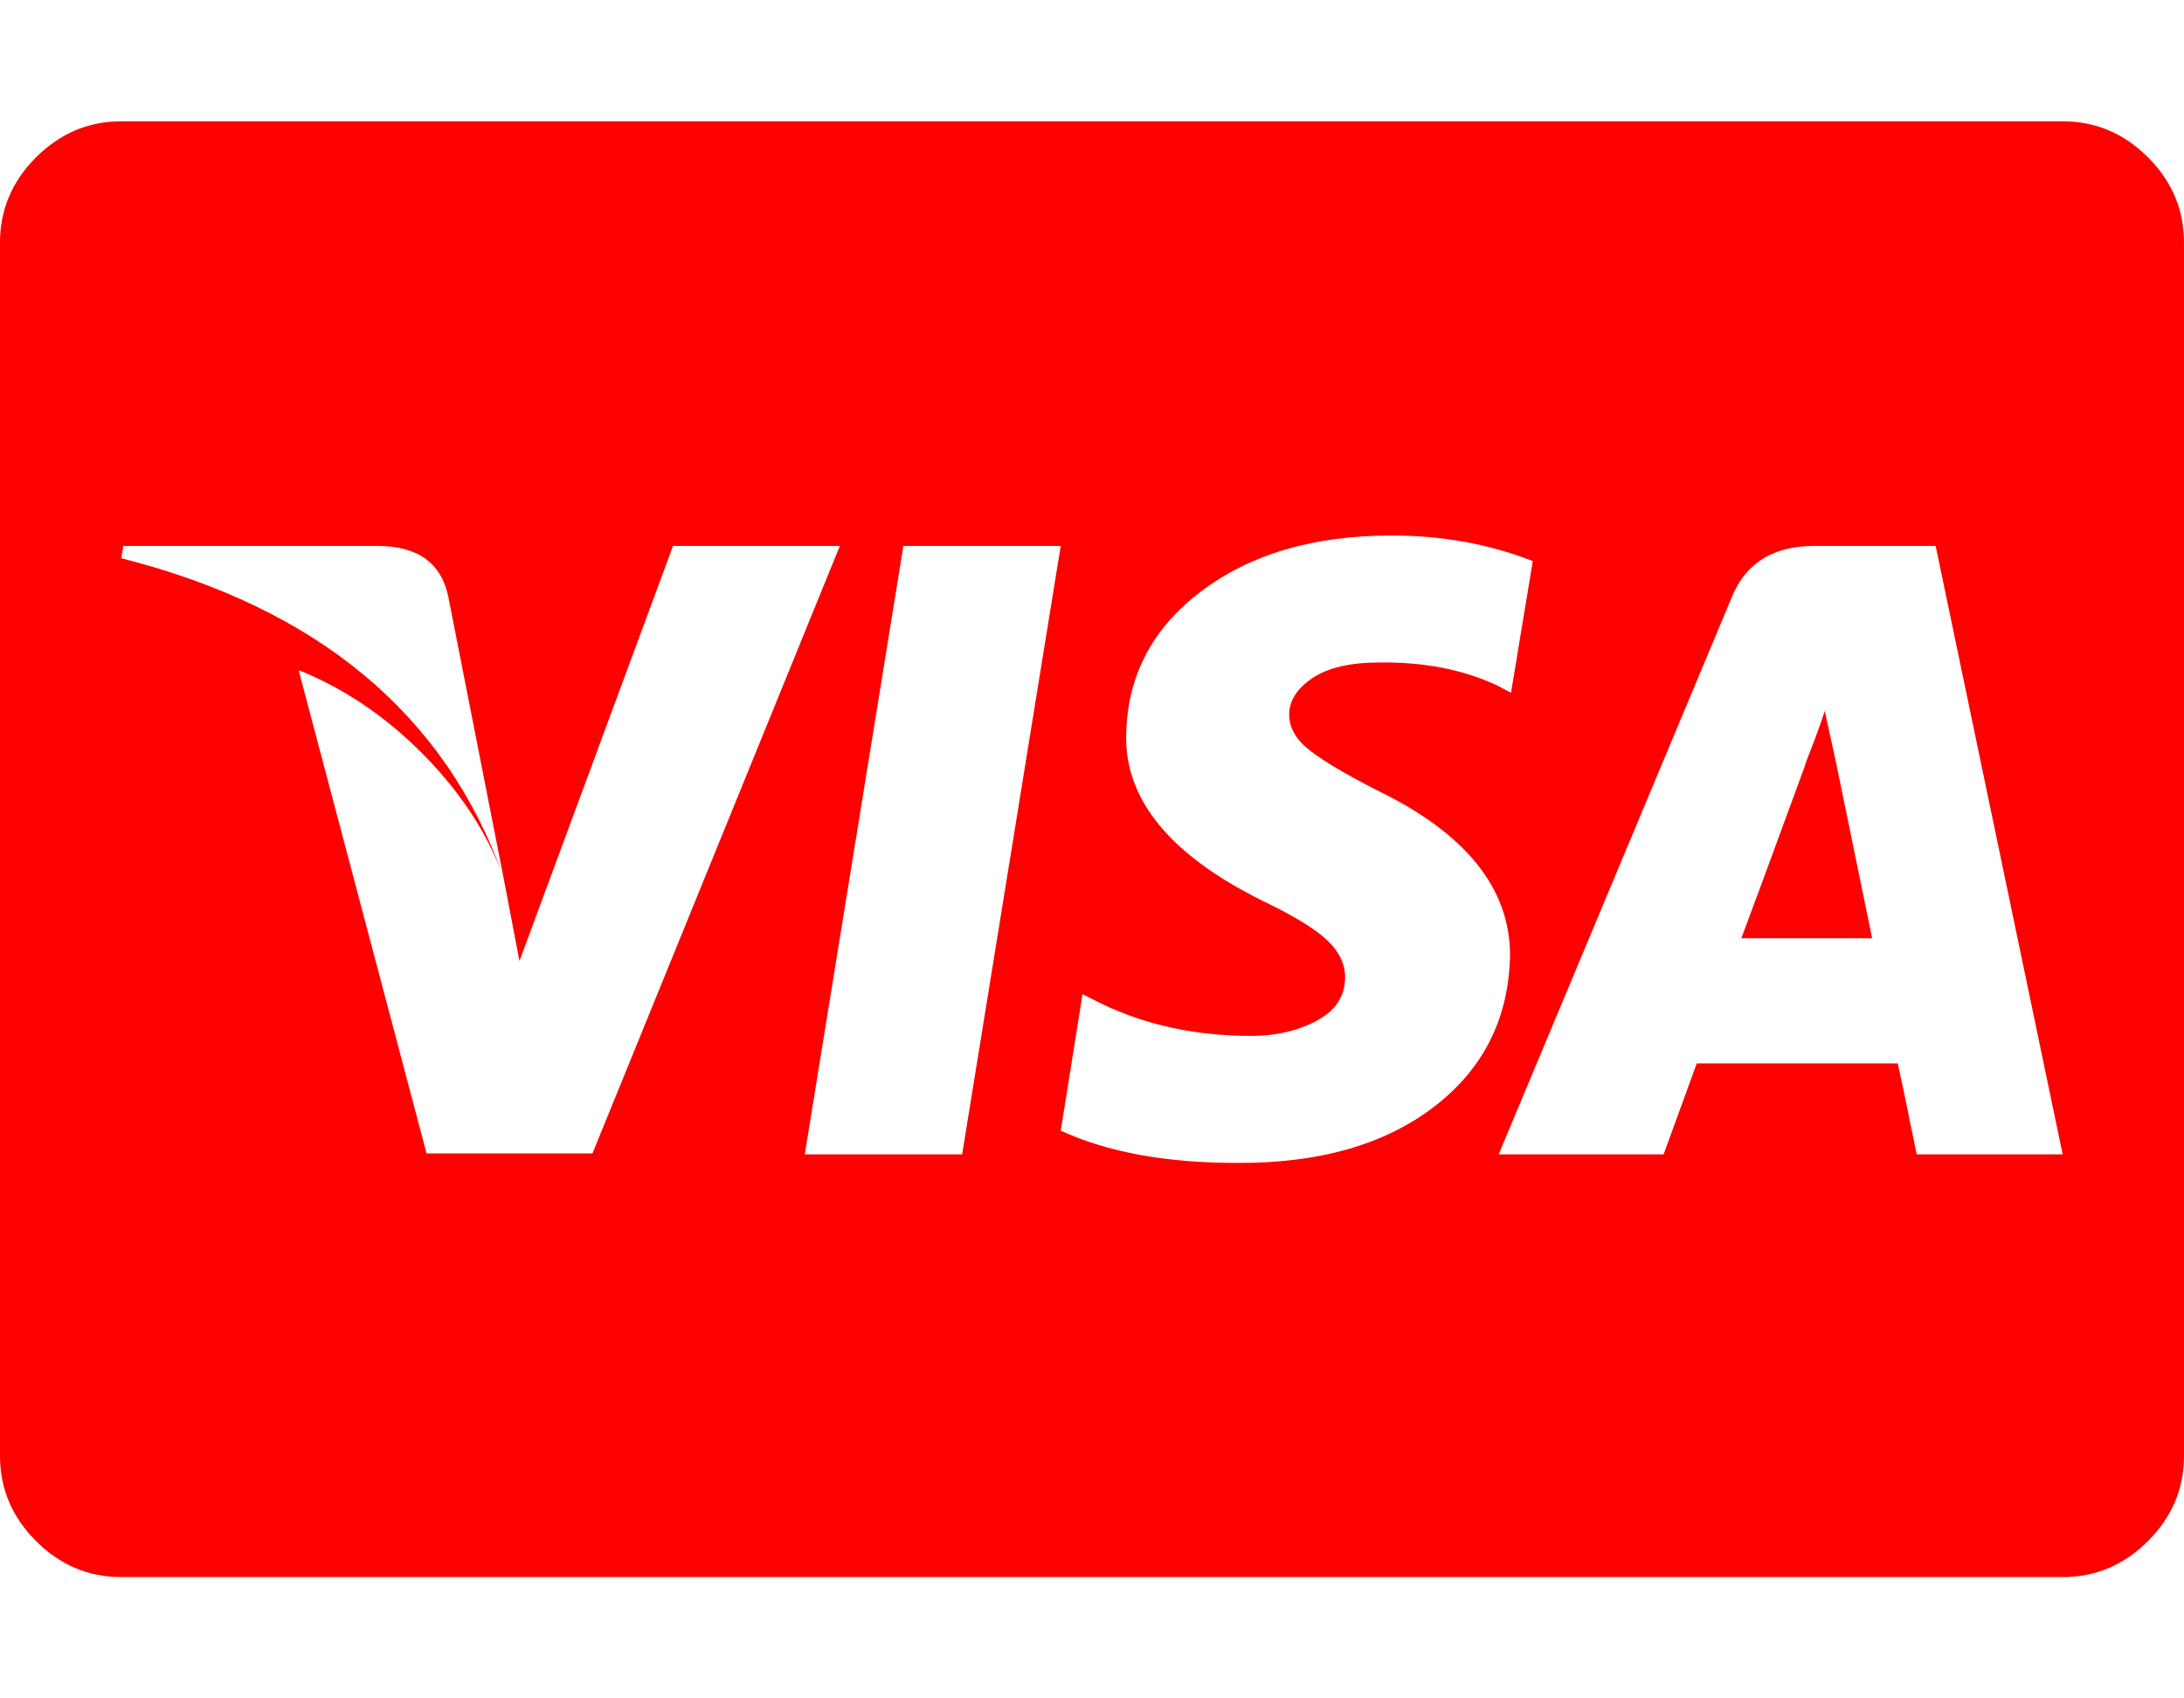 <svg xmlns="http://www.w3.org/2000/svg" width="100%" height="100%" viewBox="0 0 2304 1792"><path fill="#f00" d="M1975 990h-138q14-37 66-179l3-9q4-10 10-26t9-26l12 55zM531 925l-58-295q-11-54-75-54h-268l-2 13q311 79 403 336zM710 576l-162 438-17-89q-26-70-85-129.5t-131-88.5l135 510h175l261-641h-176zM849 1218h166l104-642h-166zM1617 592q-69-27-149-27-123 0-201 59t-79 153q-1 102 145 174 48 23 67 41t19 39q0 30-30 46t-69 16q-86 0-156-33l-22-11-23 144q74 34 185 34 130 1 208.5-59t80.5-160q0-106-140-174-49-25-71-42t-22-38q0-22 24.5-38.5t70.5-16.5q70-1 124 24l15 8zM2042 576h-128q-65 0-87 54l-246 588h174l35-96h212q5 22 20 96h154zM2304 256v1280q0 52-38 90t-90 38h-2048q-52 0-90-38t-38-90v-1280q0-52 38-90t90-38h2048q52 0 90 38t38 90z" /></svg>